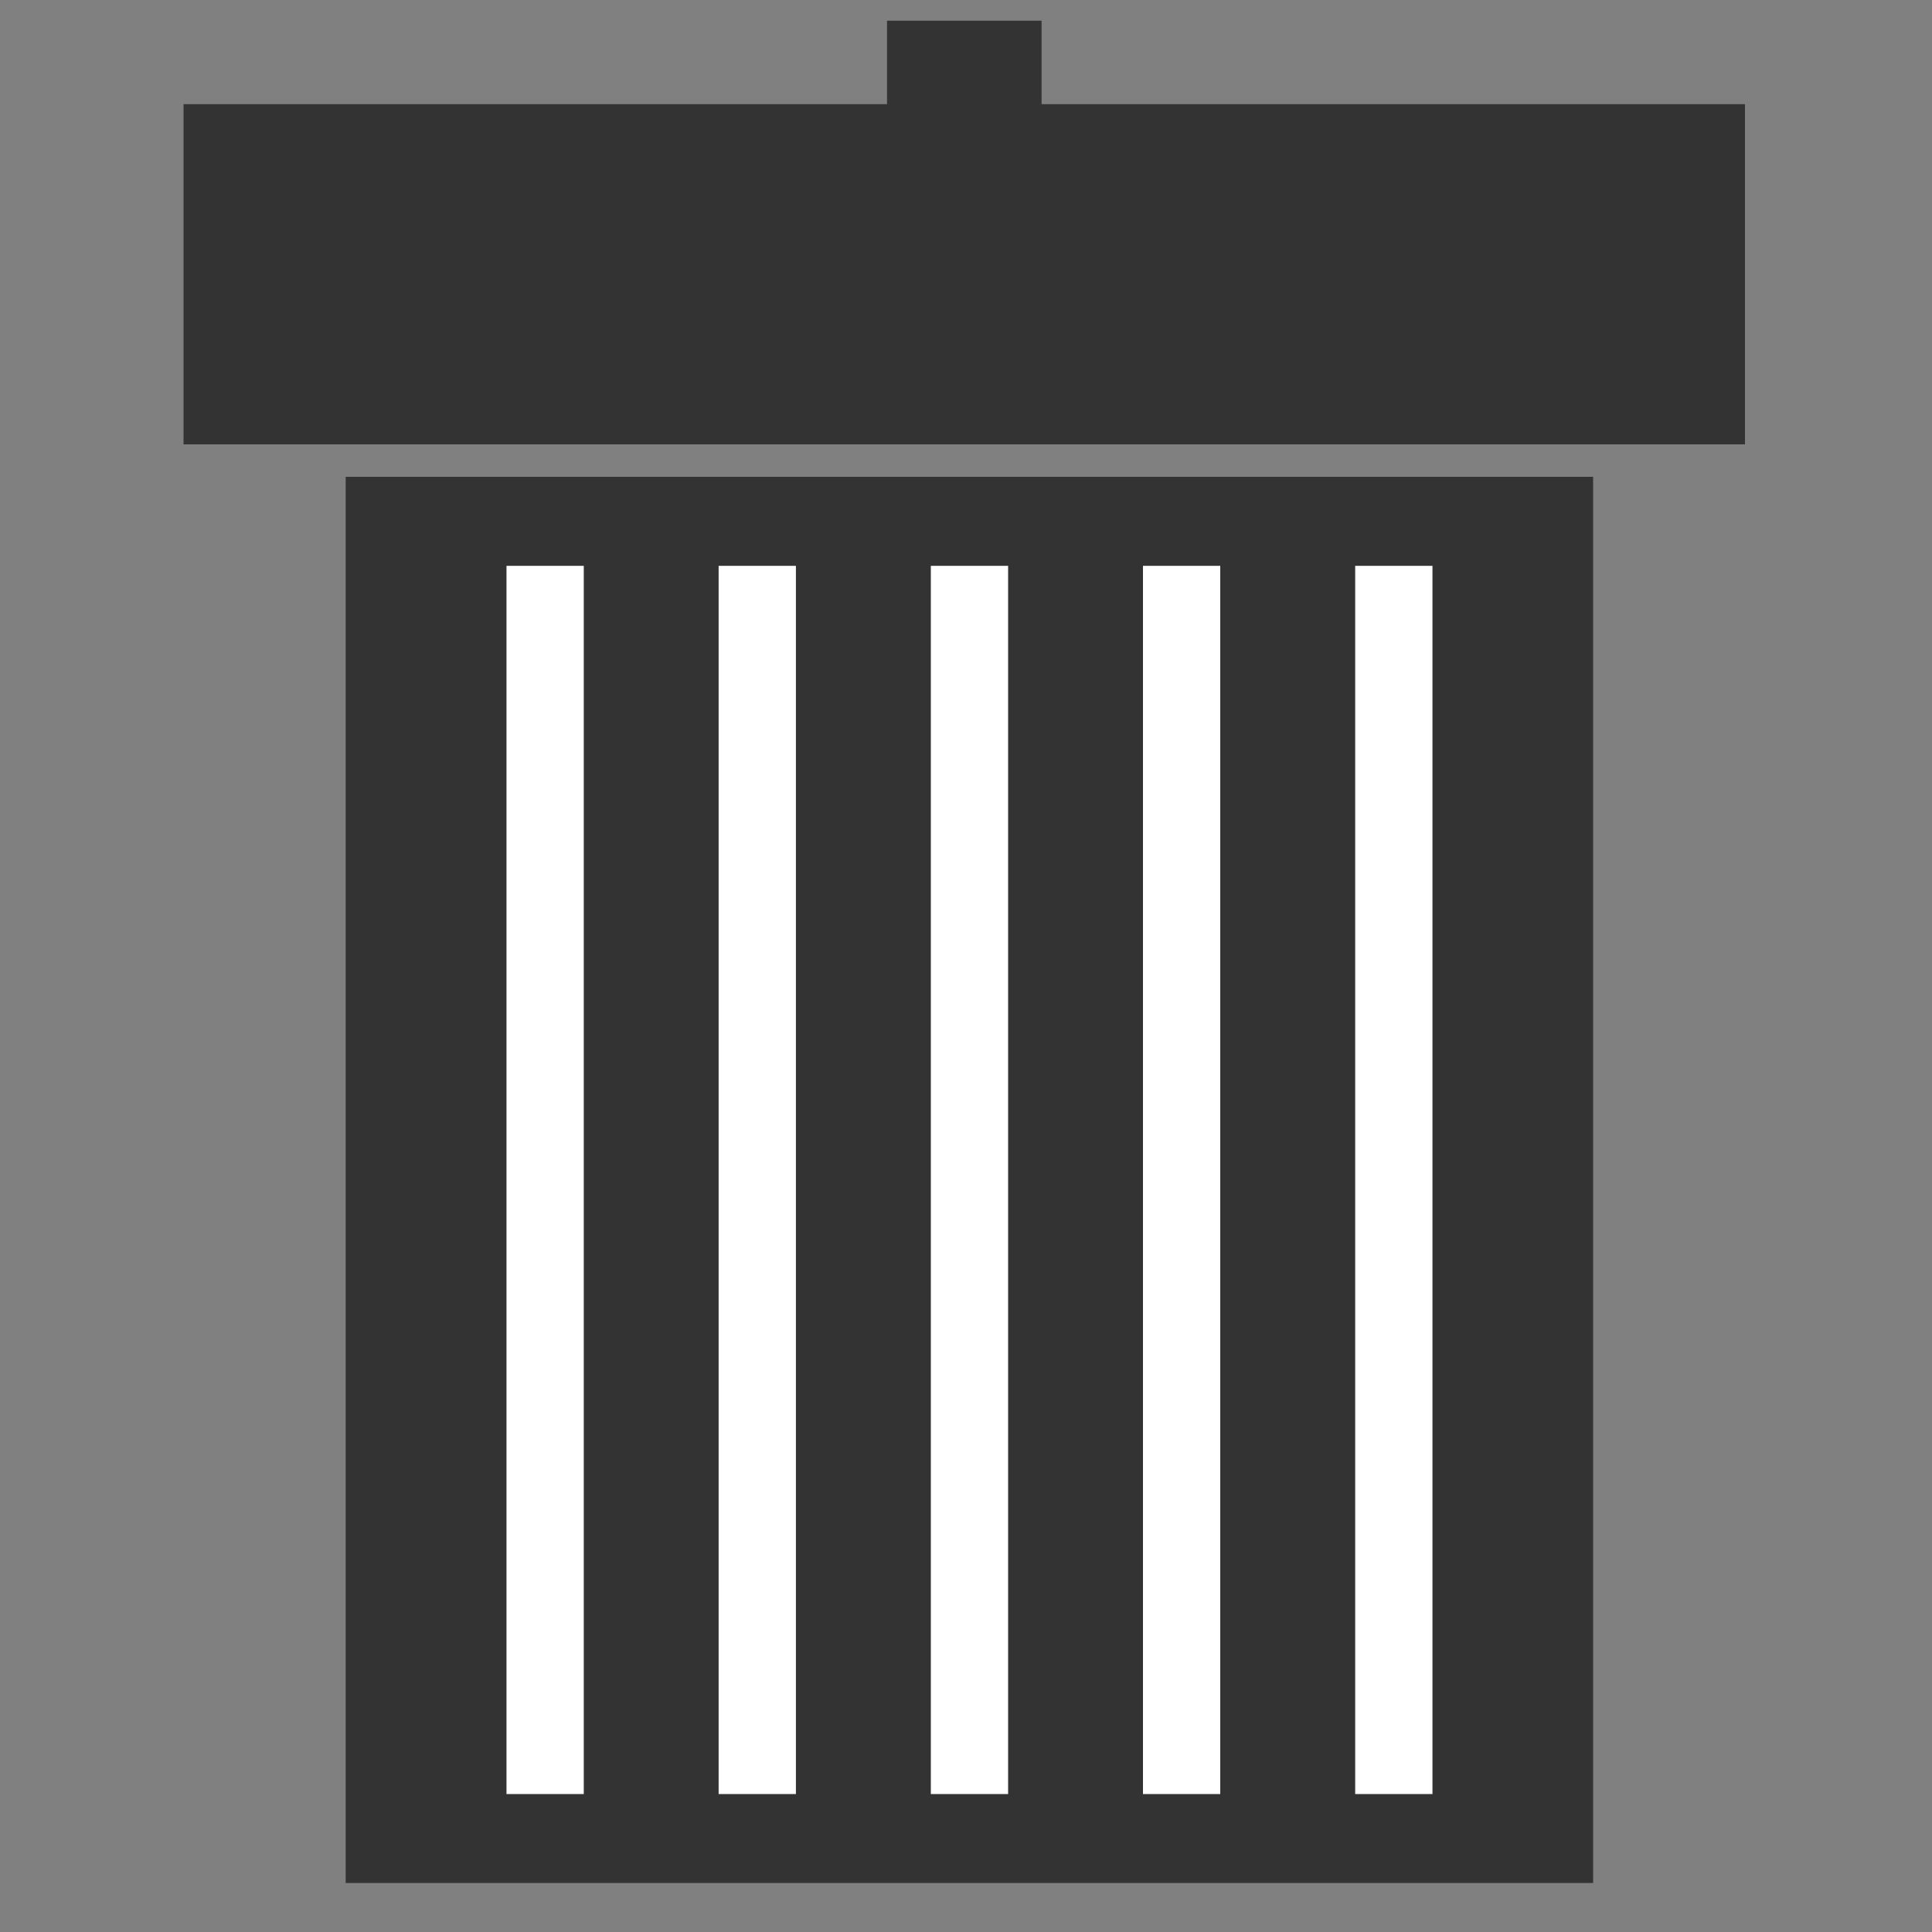 <?xml version="1.0" encoding="UTF-8" standalone="no"?>
<!-- Created with Inkscape (http://www.inkscape.org/) -->

<svg
   xmlns:dc="http://purl.org/dc/elements/1.1/"
   xmlns:cc="http://creativecommons.org/ns#"
   xmlns:rdf="http://www.w3.org/1999/02/22-rdf-syntax-ns#"
   xmlns:svg="http://www.w3.org/2000/svg"
   xmlns="http://www.w3.org/2000/svg"
   xmlns:sodipodi="http://sodipodi.sourceforge.net/DTD/sodipodi-0.dtd"
   xmlns:inkscape="http://www.inkscape.org/namespaces/inkscape"
   width="25"
   height="25"
   viewBox="0 0 25 25"
   id="svg5907"
   version="1.1"
   inkscape:version="0.91 r13725"
   sodipodi:docname="delete.svg"
   inkscape:export-filename="/home/lemmint/Documents/glycosylator/icons/delete.png"
   inkscape:export-xdpi="90"
   inkscape:export-ydpi="90">
  <rect x="0" y="0" width="25" height="25" fill="#808080" stroke="none"/>
  <defs
     id="defs5909" />
  <sodipodi:namedview
     id="base"
     pagecolor="#ffffff"
     bordercolor="#666666"
     borderopacity="1.0"
     inkscape:pageopacity="0.0"
     inkscape:pageshadow="2"
     inkscape:zoom="22.4"
     inkscape:cx="6.0246304"
     inkscape:cy="10.389611"
     inkscape:document-units="px"
     inkscape:current-layer="layer1"
     showgrid="false"
     units="px"
     inkscape:window-width="1920"
     inkscape:window-height="1163"
     inkscape:window-x="1920"
     inkscape:window-y="0"
     inkscape:window-maximized="1" />
  <g
     inkscape:label="Layer 1"
     inkscape:groupmode="layer"
     id="layer1"
     transform="translate(0,-1027.362)">
    <rect
       style="fill:#333333;stroke:#333333;stroke-width:3.656;stroke-linecap:square;stroke-linejoin:miter;stroke-miterlimit:4;stroke-dasharray:none"
       id="rect6455"
       width="12.486"
       height="14.54"
       x="6.301"
       y="1035.36" />
    <rect
       style="fill:#333333;stroke:#333333;stroke-width:4;stroke-linecap:square;stroke-linejoin:miter;stroke-miterlimit:4;stroke-dasharray:none"
       id="rect6457"
       width="16.205"
       height="0.402"
       x="4.375"
       y="1030.71" />
    <path
       style="fill:none;fill-rule:evenodd;stroke:#ffffff;stroke-width:1px;stroke-linecap:butt;stroke-linejoin:miter;stroke-opacity:1"
       d="m 7.054,1034.684 0,15.893"
       id="path6459"
       inkscape:connector-curvature="0" />
    <path
       style="fill:none;fill-rule:evenodd;stroke:#ffffff;stroke-width:1px;stroke-linecap:butt;stroke-linejoin:miter;stroke-opacity:1"
       d="m 9.799,1034.684 0,15.893"
       id="path6459-4"
       inkscape:connector-curvature="0" />
    <path
       style="fill:none;fill-rule:evenodd;stroke:#ffffff;stroke-width:1px;stroke-linecap:butt;stroke-linejoin:miter;stroke-opacity:1"
       d="m 15.29,1034.684 0,15.893"
       id="path6459-3"
       inkscape:connector-curvature="0" />
    <path
       style="fill:none;fill-rule:evenodd;stroke:#ffffff;stroke-width:1px;stroke-linecap:butt;stroke-linejoin:miter;stroke-opacity:1"
       d="m 18.036,1034.684 0,15.893"
       id="path6459-0"
       inkscape:connector-curvature="0" />
    <path
       style="fill:none;fill-rule:evenodd;stroke:#ffffff;stroke-width:1px;stroke-linecap:butt;stroke-linejoin:miter;stroke-opacity:1"
       d="m 12.545,1034.684 0,15.893"
       id="path6459-3-2"
       inkscape:connector-curvature="0" />
    <path
       style="fill:none;fill-rule:evenodd;stroke:#333333;stroke-width:2;stroke-linecap:butt;stroke-linejoin:miter;stroke-miterlimit:4;stroke-dasharray:none;stroke-opacity:1"
       d="m 12.478,1027.63 0,1.295"
       id="path6503"
       inkscape:connector-curvature="0" />
  </g>
</svg>
